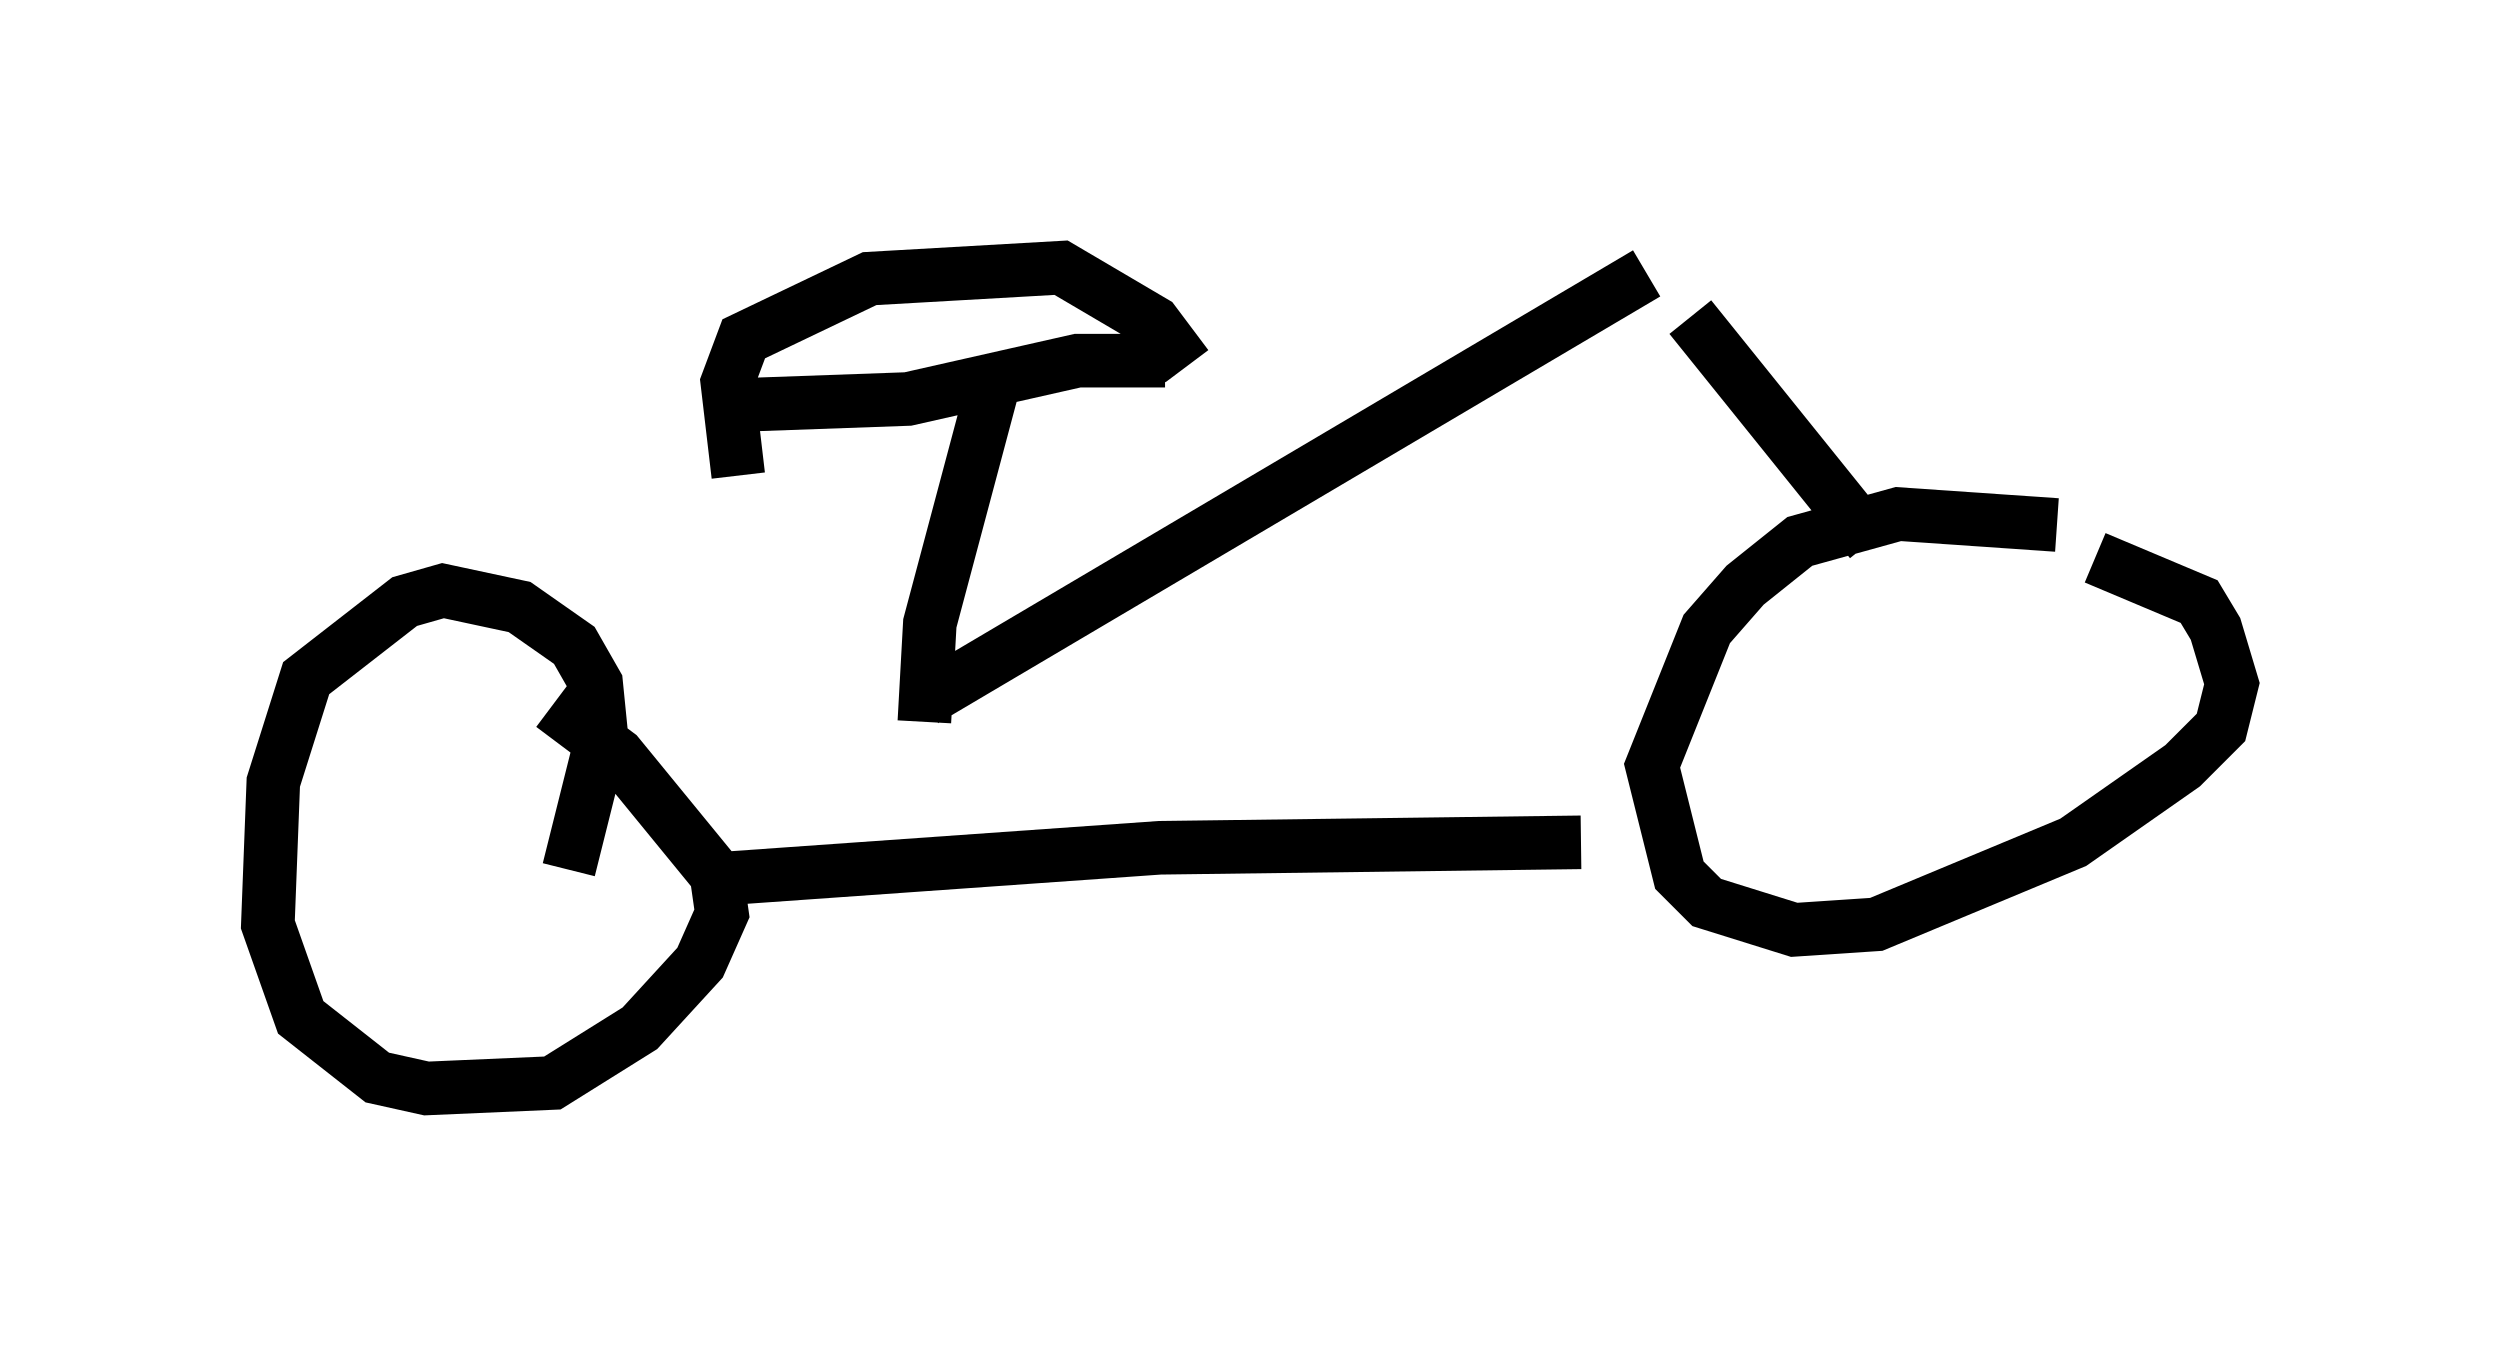 <?xml version="1.0" encoding="utf-8" ?>
<svg baseProfile="full" height="25.313" version="1.1" width="46.648" xmlns="http://www.w3.org/2000/svg" xmlns:ev="http://www.w3.org/2001/xml-events" xmlns:xlink="http://www.w3.org/1999/xlink"><defs /><rect fill="white" height="25.313" width="46.648" x="0" y="0" /><path d="M13.167, 16.331 m4.083, -3.267 l13.475, -7.963 m-17.763, 11.331 l8.677, -0.613 7.861, -0.102 m8.881, -5.921 l-2.96, -0.204 -1.838, 0.51 l-1.021, 0.817 -0.715, 0.817 l-1.021, 2.552 0.51, 2.042 l0.51, 0.51 1.633, 0.51 l1.531, -0.102 3.675, -1.531 l2.042, -1.429 0.715, -0.715 l0.204, -0.817 -0.306, -1.021 l-0.306, -0.51 -1.94, -0.817 m-4.185, -0.306 l-3.369, -4.185 m-20.927, 10.311 l0.613, -2.45 -0.102, -1.021 l-0.408, -0.715 -1.021, -0.715 l-1.429, -0.306 -0.715, 0.204 l-1.838, 1.429 -0.613, 1.94 l-0.102, 2.654 0.613, 1.735 l1.429, 1.123 0.919, 0.204 l2.348, -0.102 1.633, -1.021 l1.123, -1.225 0.408, -0.919 l-0.102, -0.715 -1.838, -2.246 l-1.225, -0.919 m6.942, 0.306 l0.102, -1.838 1.225, -4.594 m-4.492, 0.51 l2.858, -0.102 3.165, -0.715 l1.633, 0.0 m-7.963, 2.144 l-0.204, -1.735 0.306, -0.817 l2.348, -1.123 3.573, -0.204 l1.735, 1.021 0.613, 0.817 " fill="none" stroke="black" stroke-width="1" /></svg>